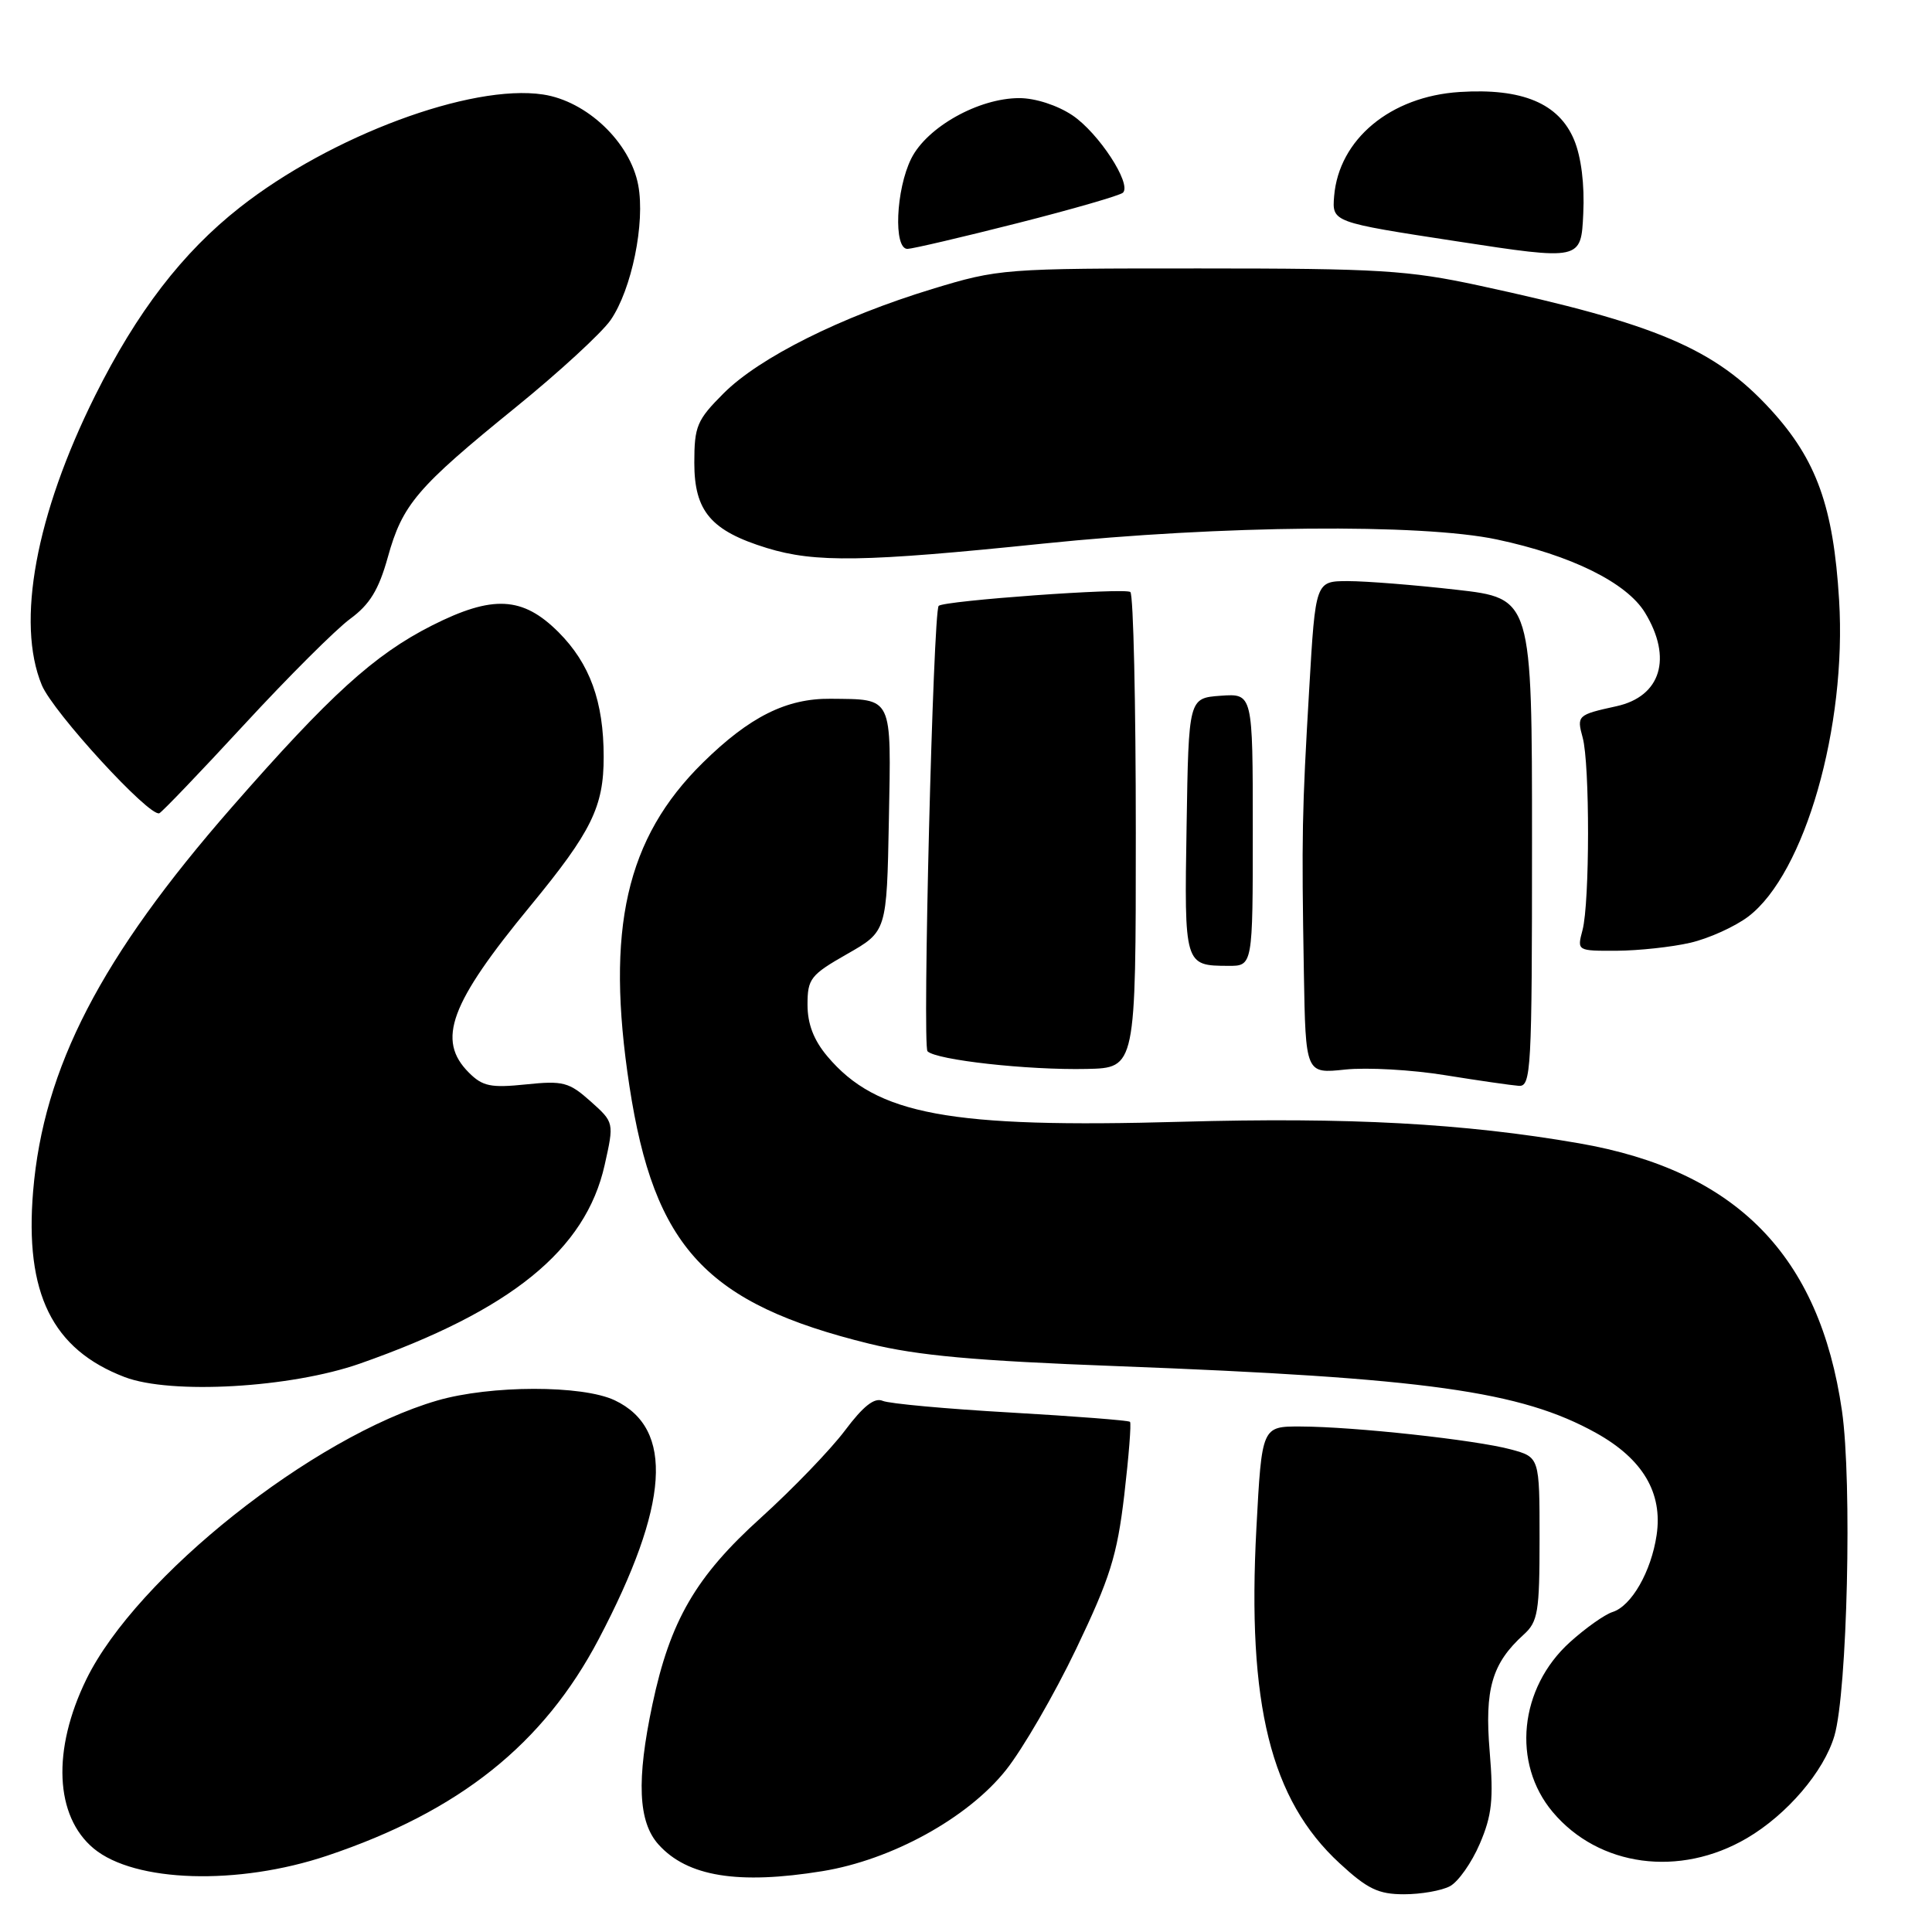 <?xml version="1.0" encoding="UTF-8" standalone="no"?>
<!DOCTYPE svg PUBLIC "-//W3C//DTD SVG 1.1//EN" "http://www.w3.org/Graphics/SVG/1.1/DTD/svg11.dtd" >
<svg xmlns="http://www.w3.org/2000/svg" xmlns:xlink="http://www.w3.org/1999/xlink" version="1.1" viewBox="0 0 256 256">
 <g >
 <path fill="currentColor"
d=" M 192.13 249.93 C 193.23 249.34 195.01 246.81 196.08 244.31 C 197.69 240.55 197.92 238.45 197.39 232.08 C 196.70 223.82 197.69 220.40 201.90 216.59 C 203.79 214.88 204.00 213.60 204.00 203.88 C 204.00 193.08 204.00 193.08 200.18 192.05 C 195.54 190.80 179.41 189.04 172.35 189.02 C 167.20 189.00 167.20 189.00 166.48 202.47 C 165.23 225.86 168.36 238.46 177.50 246.89 C 181.20 250.31 182.65 251.00 186.04 251.00 C 188.29 251.00 191.03 250.52 192.13 249.93 Z  M 43.38 245.88 C 60.88 240.00 72.01 231.12 79.34 217.18 C 88.69 199.39 89.36 189.30 81.46 185.55 C 77.17 183.51 64.98 183.53 57.93 185.58 C 41.45 190.38 18.09 208.94 11.45 222.50 C 6.88 231.86 7.26 240.65 12.42 244.94 C 17.85 249.44 31.53 249.86 43.38 245.88 Z  M 108.96 247.94 C 118.15 246.45 128.23 240.90 133.28 234.56 C 135.50 231.78 139.69 224.55 142.59 218.50 C 147.09 209.10 148.02 206.14 148.97 198.12 C 149.57 192.96 149.92 188.58 149.73 188.40 C 149.54 188.21 142.44 187.66 133.94 187.17 C 125.45 186.69 117.81 185.99 116.96 185.62 C 115.87 185.14 114.38 186.32 111.96 189.55 C 110.06 192.08 105.05 197.28 100.82 201.11 C 92.20 208.89 88.80 214.74 86.45 225.84 C 84.32 235.88 84.56 241.40 87.25 244.40 C 91.06 248.65 97.79 249.75 108.96 247.94 Z  M 231.47 243.57 C 236.79 240.45 241.68 234.73 243.07 230.00 C 244.78 224.16 245.43 196.36 244.07 186.94 C 241.09 166.33 230.06 155.10 209.22 151.49 C 194.01 148.85 178.68 148.02 156.54 148.64 C 125.79 149.51 116.16 147.73 109.63 139.97 C 107.82 137.82 107.00 135.68 107.00 133.13 C 107.00 129.69 107.39 129.18 112.25 126.41 C 117.50 123.42 117.50 123.42 117.78 108.69 C 118.09 92.07 118.38 92.68 110.06 92.59 C 104.20 92.53 99.31 94.98 93.13 101.06 C 82.95 111.08 80.22 123.11 83.40 143.90 C 86.68 165.32 93.57 172.73 115.19 178.05 C 121.59 179.62 129.13 180.31 148.00 181.02 C 189.02 182.58 201.52 184.33 211.50 189.88 C 217.69 193.33 220.34 197.82 219.51 203.41 C 218.79 208.25 216.18 212.81 213.67 213.60 C 212.63 213.93 210.09 215.73 208.02 217.60 C 201.31 223.67 200.30 233.64 205.75 240.11 C 211.85 247.36 222.55 248.80 231.47 243.57 Z  M 47.70 180.68 C 67.72 173.65 77.60 165.63 80.12 154.37 C 81.38 148.73 81.38 148.73 78.25 145.93 C 75.40 143.39 74.62 143.18 69.69 143.69 C 65.04 144.17 63.95 143.95 62.13 142.13 C 57.82 137.82 59.61 132.98 70.31 120.00 C 78.38 110.19 80.00 106.90 79.99 100.28 C 79.99 92.96 78.16 87.93 74.01 83.77 C 69.26 79.02 65.29 78.81 57.22 82.89 C 49.59 86.76 43.75 92.06 30.71 106.97 C 13.35 126.82 5.76 141.49 4.39 157.83 C 3.26 171.38 6.92 178.80 16.52 182.47 C 22.66 184.81 38.53 183.90 47.70 180.68 Z  M 203.00 111.64 C 203.00 79.28 203.00 79.28 192.96 78.14 C 187.44 77.51 180.99 77.00 178.62 77.00 C 174.31 77.00 174.31 77.00 173.48 91.25 C 172.52 107.61 172.46 110.61 172.77 128.89 C 173.00 142.28 173.00 142.28 178.25 141.72 C 181.14 141.42 187.10 141.75 191.50 142.47 C 195.90 143.18 200.29 143.81 201.25 143.88 C 202.88 143.99 203.00 141.84 203.00 111.64 Z  M 150.50 110.33 C 150.50 93.19 150.18 78.84 149.78 78.45 C 149.18 77.85 125.08 79.59 124.38 80.28 C 123.65 81.01 122.20 138.60 122.90 139.30 C 124.06 140.46 136.16 141.81 144.00 141.64 C 150.50 141.50 150.50 141.50 150.50 110.33 Z  M 166.00 109.94 C 166.00 91.89 166.00 91.89 161.75 92.19 C 157.50 92.50 157.50 92.50 157.23 109.43 C 156.92 127.91 156.94 127.96 162.75 127.98 C 166.00 128.00 166.00 128.00 166.00 109.94 Z  M 223.98 124.92 C 226.44 124.35 229.90 122.78 231.67 121.44 C 239.15 115.73 244.72 96.32 243.69 79.50 C 242.94 67.15 240.71 60.93 234.65 54.30 C 227.23 46.19 219.54 42.92 196.00 37.84 C 186.59 35.81 182.76 35.57 159.00 35.57 C 132.95 35.56 132.35 35.61 123.50 38.30 C 111.40 41.99 100.62 47.38 95.89 52.11 C 92.34 55.66 92.00 56.47 92.00 61.33 C 92.00 67.75 94.21 70.34 101.63 72.62 C 108.03 74.58 114.49 74.48 138.23 72.03 C 161.81 69.60 188.31 69.36 198.33 71.48 C 208.19 73.57 215.54 77.20 217.97 81.18 C 221.64 87.20 220.08 92.29 214.18 93.58 C 209.03 94.71 208.91 94.81 209.71 97.73 C 210.67 101.22 210.66 119.58 209.69 123.25 C 208.96 126.00 208.97 126.00 214.23 125.98 C 217.13 125.96 221.52 125.49 223.98 124.92 Z  M 32.37 96.00 C 38.21 89.67 44.52 83.38 46.40 82.00 C 48.99 80.10 50.18 78.16 51.38 73.86 C 53.33 66.83 55.23 64.61 68.30 54.00 C 74.06 49.33 79.73 44.11 80.91 42.41 C 83.70 38.37 85.51 29.53 84.57 24.54 C 83.51 18.86 77.76 13.39 71.95 12.52 C 62.41 11.08 43.80 18.02 31.76 27.50 C 24.17 33.47 18.15 41.31 12.61 52.41 C 4.74 68.20 2.11 82.50 5.54 90.78 C 7.03 94.37 19.79 108.28 21.11 107.76 C 21.46 107.62 26.53 102.33 32.37 96.00 Z  M 208.58 18.54 C 206.56 13.69 201.70 11.66 193.41 12.19 C 184.25 12.77 177.41 18.45 176.78 25.99 C 176.50 29.44 176.50 29.44 193.00 31.97 C 209.50 34.50 209.50 34.50 209.79 28.32 C 209.98 24.45 209.52 20.80 208.58 18.54 Z  M 134.82 29.57 C 142.15 27.71 148.44 25.89 148.80 25.53 C 149.98 24.36 145.57 17.61 142.10 15.28 C 140.11 13.95 137.19 13.00 135.06 13.00 C 129.68 13.00 122.84 16.83 120.75 21.00 C 118.70 25.11 118.37 33.01 120.25 32.98 C 120.94 32.96 127.50 31.43 134.82 29.57 Z "/>
</g>
</svg>